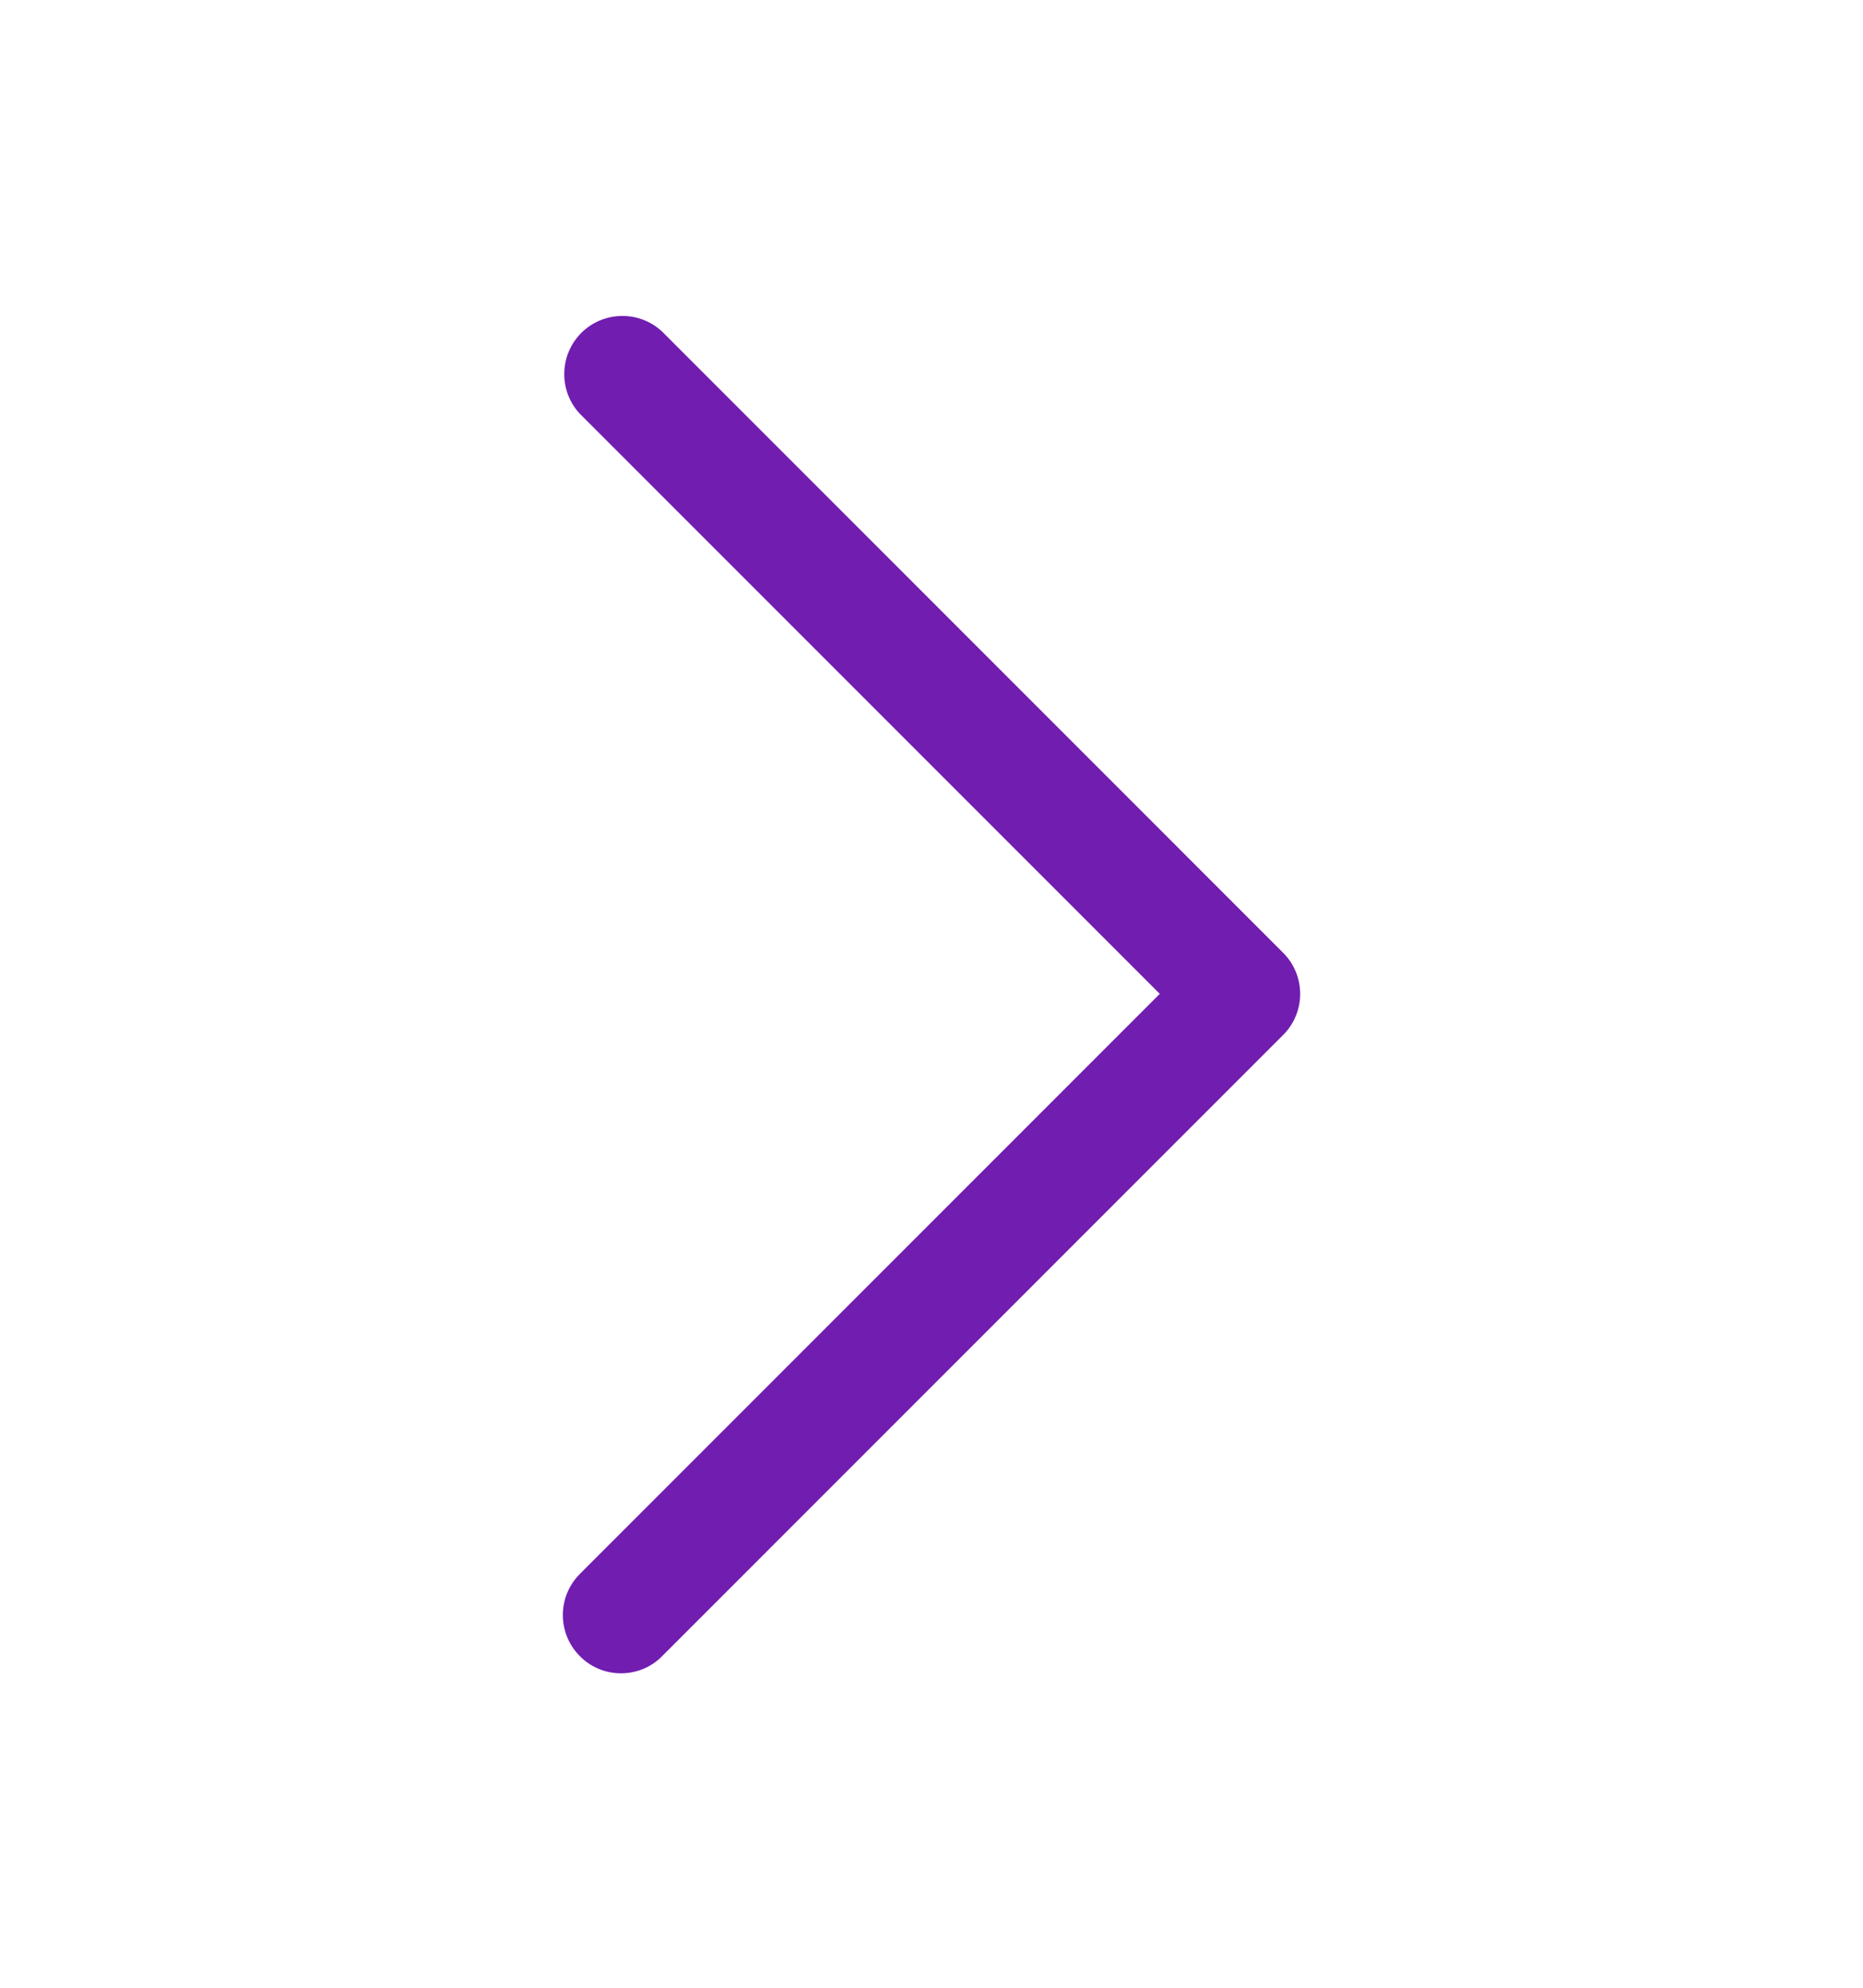 <svg width="15" height="16" viewBox="0 0 15 16" fill="none" xmlns="http://www.w3.org/2000/svg">
<path d="M5 13.469C5.124 13.469 5.244 13.42 5.331 13.331L10.331 8.331C10.514 8.148 10.514 7.852 10.331 7.669L5.331 2.669C5.147 2.497 4.859 2.502 4.68 2.68C4.502 2.859 4.497 3.147 4.669 3.331L9.338 8L4.669 12.669C4.486 12.852 4.486 13.148 4.669 13.331C4.756 13.42 4.876 13.469 5 13.469Z" fill="#711DB0"/>
</svg>
